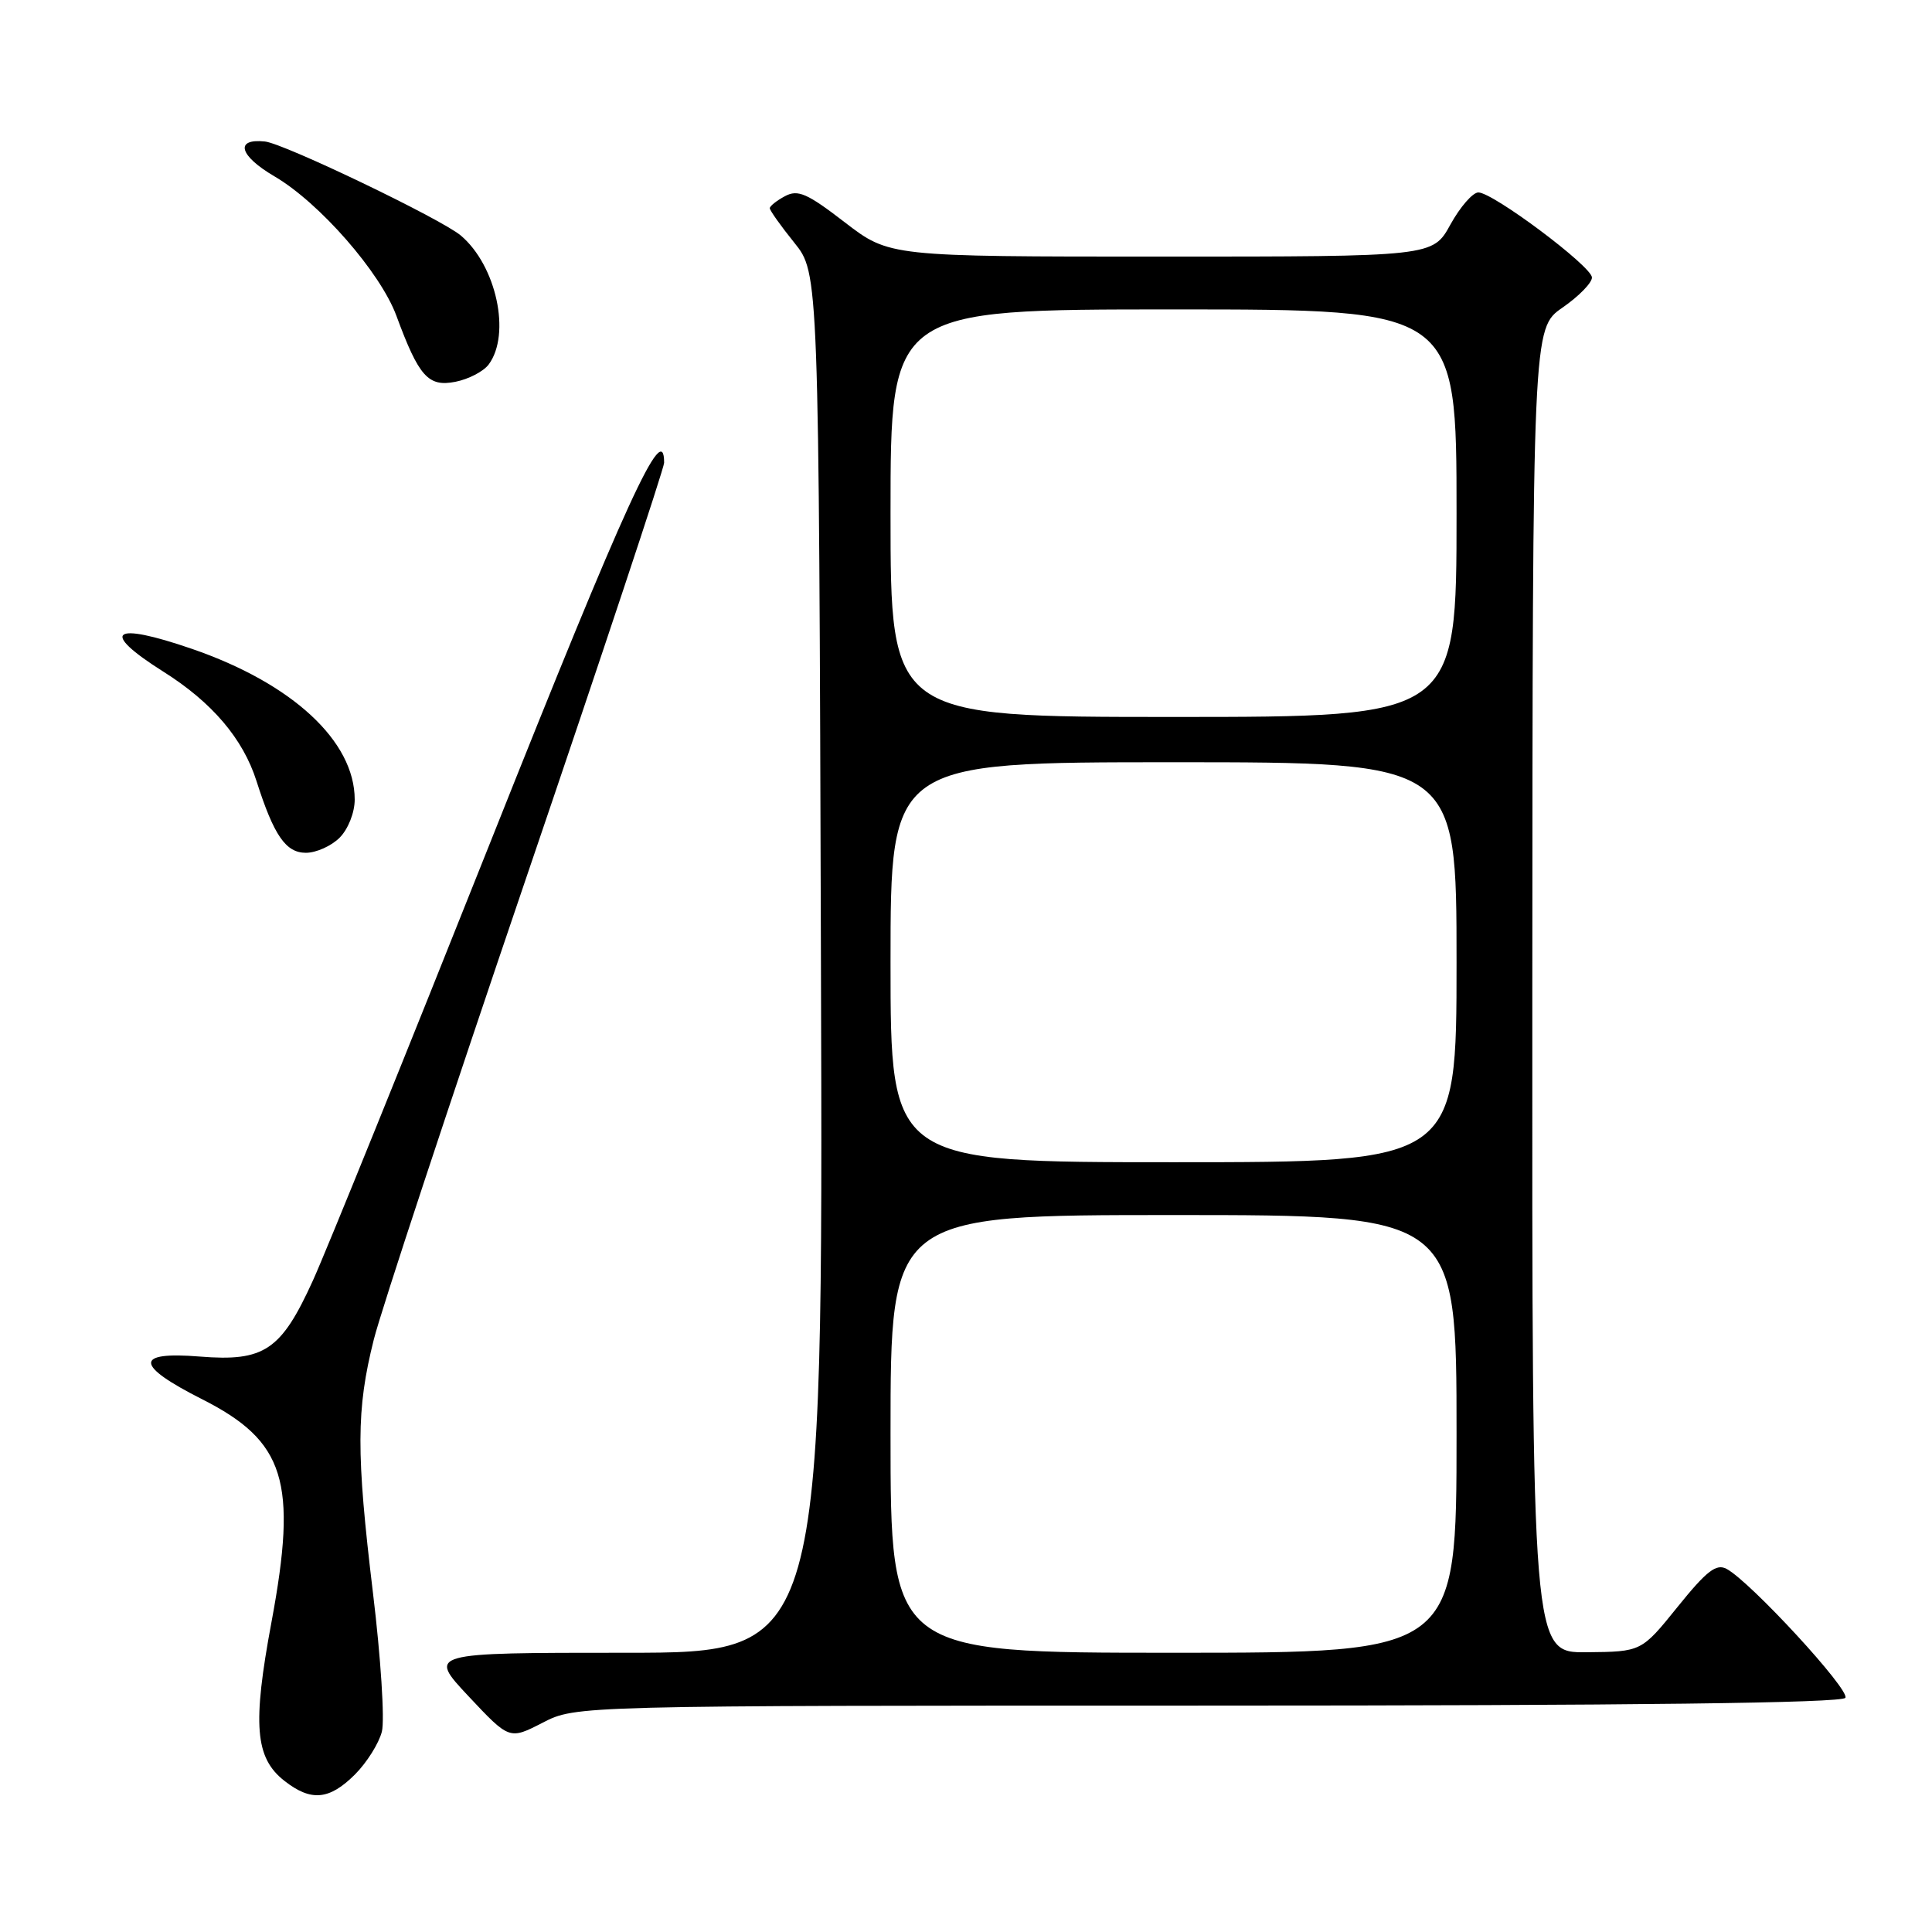 <?xml version="1.0" encoding="UTF-8" standalone="no"?>
<!DOCTYPE svg PUBLIC "-//W3C//DTD SVG 1.1//EN" "http://www.w3.org/Graphics/SVG/1.1/DTD/svg11.dtd" >
<svg xmlns="http://www.w3.org/2000/svg" xmlns:xlink="http://www.w3.org/1999/xlink" version="1.1" viewBox="0 0 256 256">
 <g >
 <path fill="currentColor"
d=" M 47.03 235.13 C 48.61 233.55 50.21 230.99 50.60 229.45 C 50.99 227.91 50.46 219.64 49.42 211.07 C 47.18 192.49 47.20 186.77 49.53 177.50 C 50.49 173.65 59.55 146.23 69.64 116.57 C 79.74 86.90 88.00 62.04 88.00 61.32 C 88.00 55.39 82.99 66.32 65.11 111.26 C 53.90 139.44 43.26 165.72 41.47 169.66 C 37.25 178.94 35.03 180.44 26.47 179.75 C 17.78 179.05 17.87 180.90 26.75 185.39 C 37.79 190.97 39.45 196.28 35.97 214.95 C 33.44 228.52 33.79 232.91 37.67 235.96 C 41.21 238.74 43.63 238.52 47.03 235.13 Z  M 160.09 226.00 C 216.39 226.00 244.09 225.66 244.52 224.97 C 245.16 223.93 231.96 209.60 228.79 207.89 C 227.42 207.15 226.15 208.13 222.29 212.92 C 217.50 218.86 217.50 218.86 210.25 218.93 C 203.00 219.00 203.00 219.00 203.04 131.25 C 203.08 43.50 203.08 43.50 207.04 40.76 C 209.22 39.25 210.97 37.45 210.94 36.76 C 210.87 35.26 197.83 25.50 195.89 25.50 C 195.15 25.50 193.48 27.41 192.19 29.75 C 189.85 34.00 189.85 34.00 153.85 34.00 C 117.85 34.00 117.85 34.00 111.94 29.46 C 106.95 25.61 105.72 25.08 104.02 25.99 C 102.91 26.58 102.00 27.31 102.00 27.59 C 102.00 27.88 103.46 29.94 105.25 32.16 C 108.50 36.20 108.50 36.20 108.78 127.60 C 109.07 219.00 109.07 219.00 82.88 219.00 C 56.68 219.00 56.68 219.00 62.09 224.77 C 67.50 230.53 67.50 230.53 71.90 228.27 C 76.30 226.00 76.30 226.00 160.09 226.00 Z  M 45.00 111.00 C 46.13 109.87 47.00 107.67 47.00 105.95 C 47.00 98.21 38.74 90.56 25.44 85.98 C 14.81 82.32 13.15 83.64 21.65 89.00 C 28.11 93.07 32.20 97.88 33.99 103.50 C 36.29 110.71 37.87 113.00 40.53 113.00 C 41.89 113.00 43.90 112.10 45.00 111.00 Z  M 64.75 48.30 C 67.74 44.28 65.77 35.18 61.05 31.20 C 58.43 29.00 37.65 19.02 35.11 18.75 C 31.06 18.32 31.69 20.63 36.37 23.37 C 42.33 26.86 50.39 36.08 52.52 41.83 C 55.50 49.91 56.74 51.30 60.34 50.59 C 62.08 50.25 64.06 49.22 64.75 48.30 Z  M 118.00 190.00 C 118.00 161.00 118.00 161.00 155.50 161.00 C 193.00 161.00 193.00 161.00 193.00 190.00 C 193.00 219.00 193.00 219.00 155.50 219.00 C 118.00 219.00 118.00 219.00 118.00 190.00 Z  M 118.00 127.50 C 118.00 101.00 118.00 101.00 155.50 101.00 C 193.00 101.00 193.00 101.00 193.00 127.50 C 193.00 154.00 193.00 154.00 155.50 154.00 C 118.00 154.00 118.00 154.00 118.00 127.50 Z  M 118.00 68.00 C 118.00 41.00 118.00 41.00 155.50 41.00 C 193.00 41.00 193.00 41.00 193.00 68.00 C 193.00 95.00 193.00 95.00 155.50 95.00 C 118.00 95.00 118.00 95.00 118.00 68.00 Z "/>
</g>
</svg>